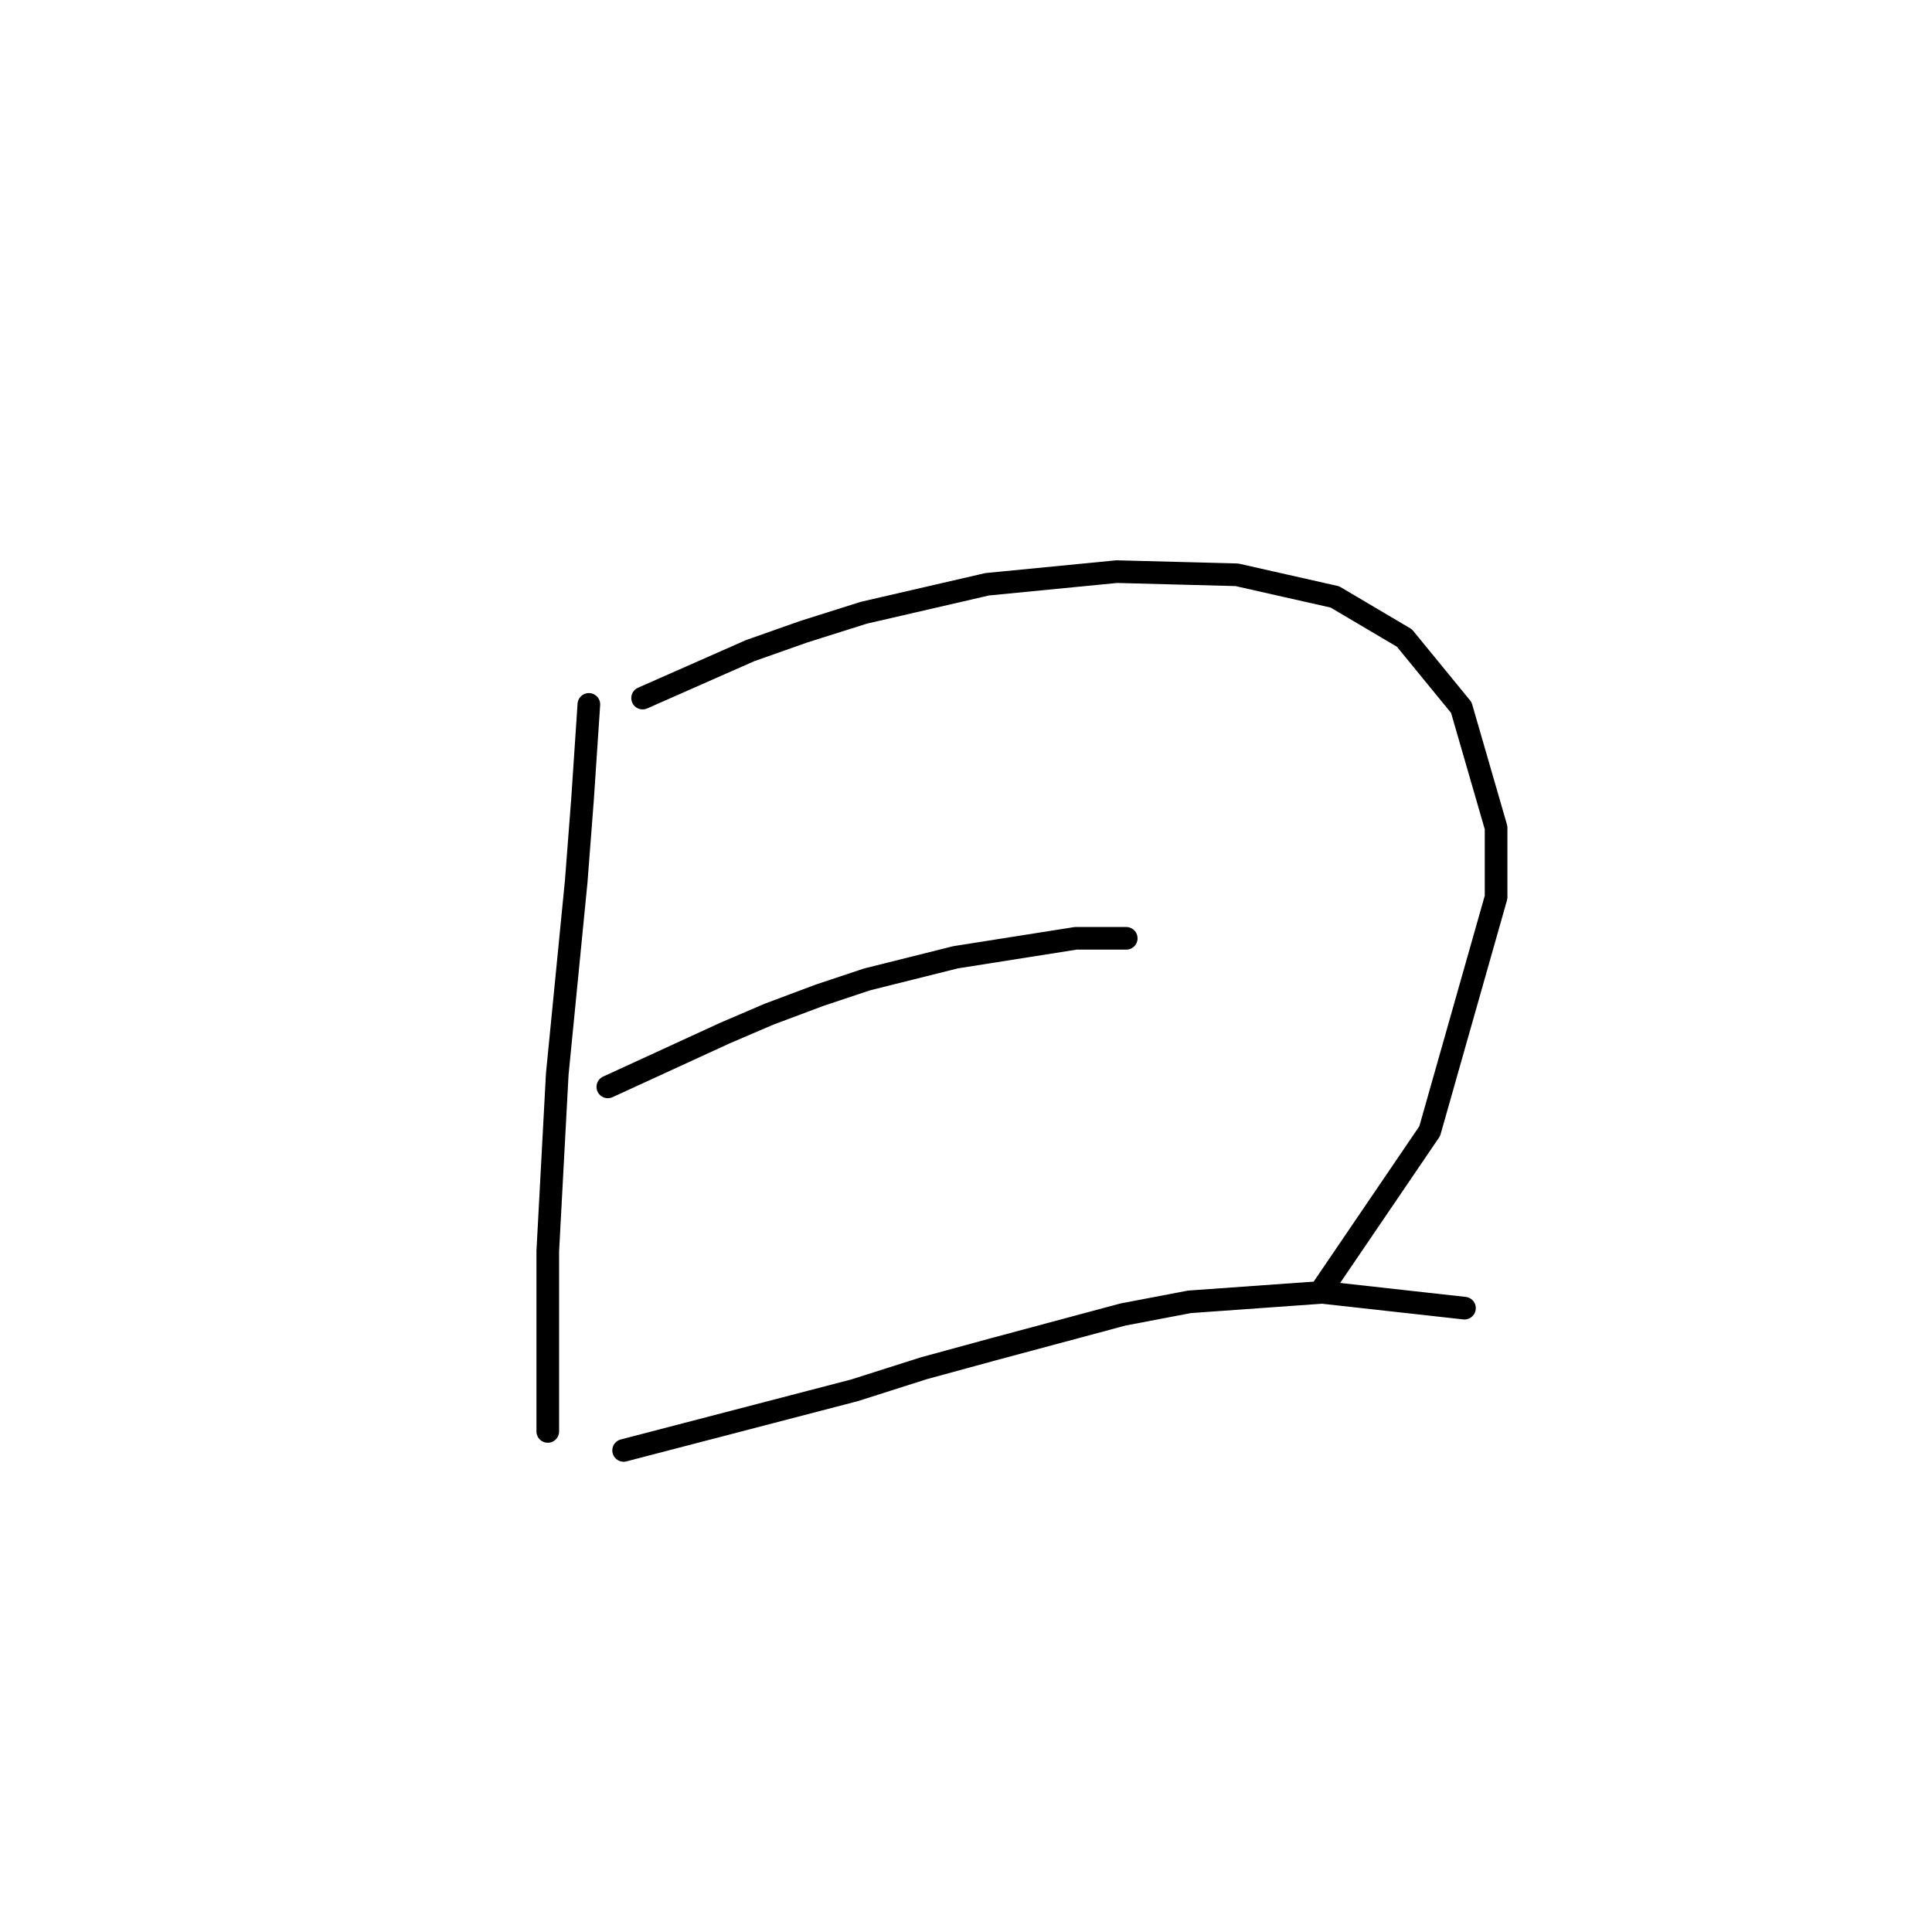 <?xml version="1.0" standalone="no"?>
    <svg width="256" height="256" xmlns="http://www.w3.org/2000/svg" version="1.1">
    <polyline stroke="black" stroke-width="3" stroke-linecap="round" fill="transparent" stroke-linejoin="round" points="78.027 93.336 77.189 105.902 76.351 116.792 73.838 142.343 72.582 165.799 72.582 174.176 72.582 186.323 72.582 189.673 72.582 189.673 " />
        <polyline stroke="black" stroke-width="3" stroke-linecap="round" fill="transparent" stroke-linejoin="round" points="85.147 92.499 99.388 86.216 106.509 83.703 114.467 81.19 130.803 77.42 147.976 75.744 163.892 76.163 176.877 79.095 186.092 84.54 193.631 93.755 198.239 109.672 198.239 118.887 189.443 149.882 175.201 170.825 175.201 170.825 " />
        <polyline stroke="black" stroke-width="3" stroke-linecap="round" fill="transparent" stroke-linejoin="round" points="80.54 144.018 96.038 136.897 101.902 134.384 108.603 131.871 114.886 129.777 126.614 126.845 142.531 124.332 149.232 124.332 149.232 124.332 " />
        <polyline stroke="black" stroke-width="3" stroke-linecap="round" fill="transparent" stroke-linejoin="round" points="82.634 192.187 113.211 184.228 122.426 181.296 131.64 178.783 148.813 174.176 157.609 172.5 175.201 171.244 194.05 173.338 194.05 173.338 " />
        </svg>